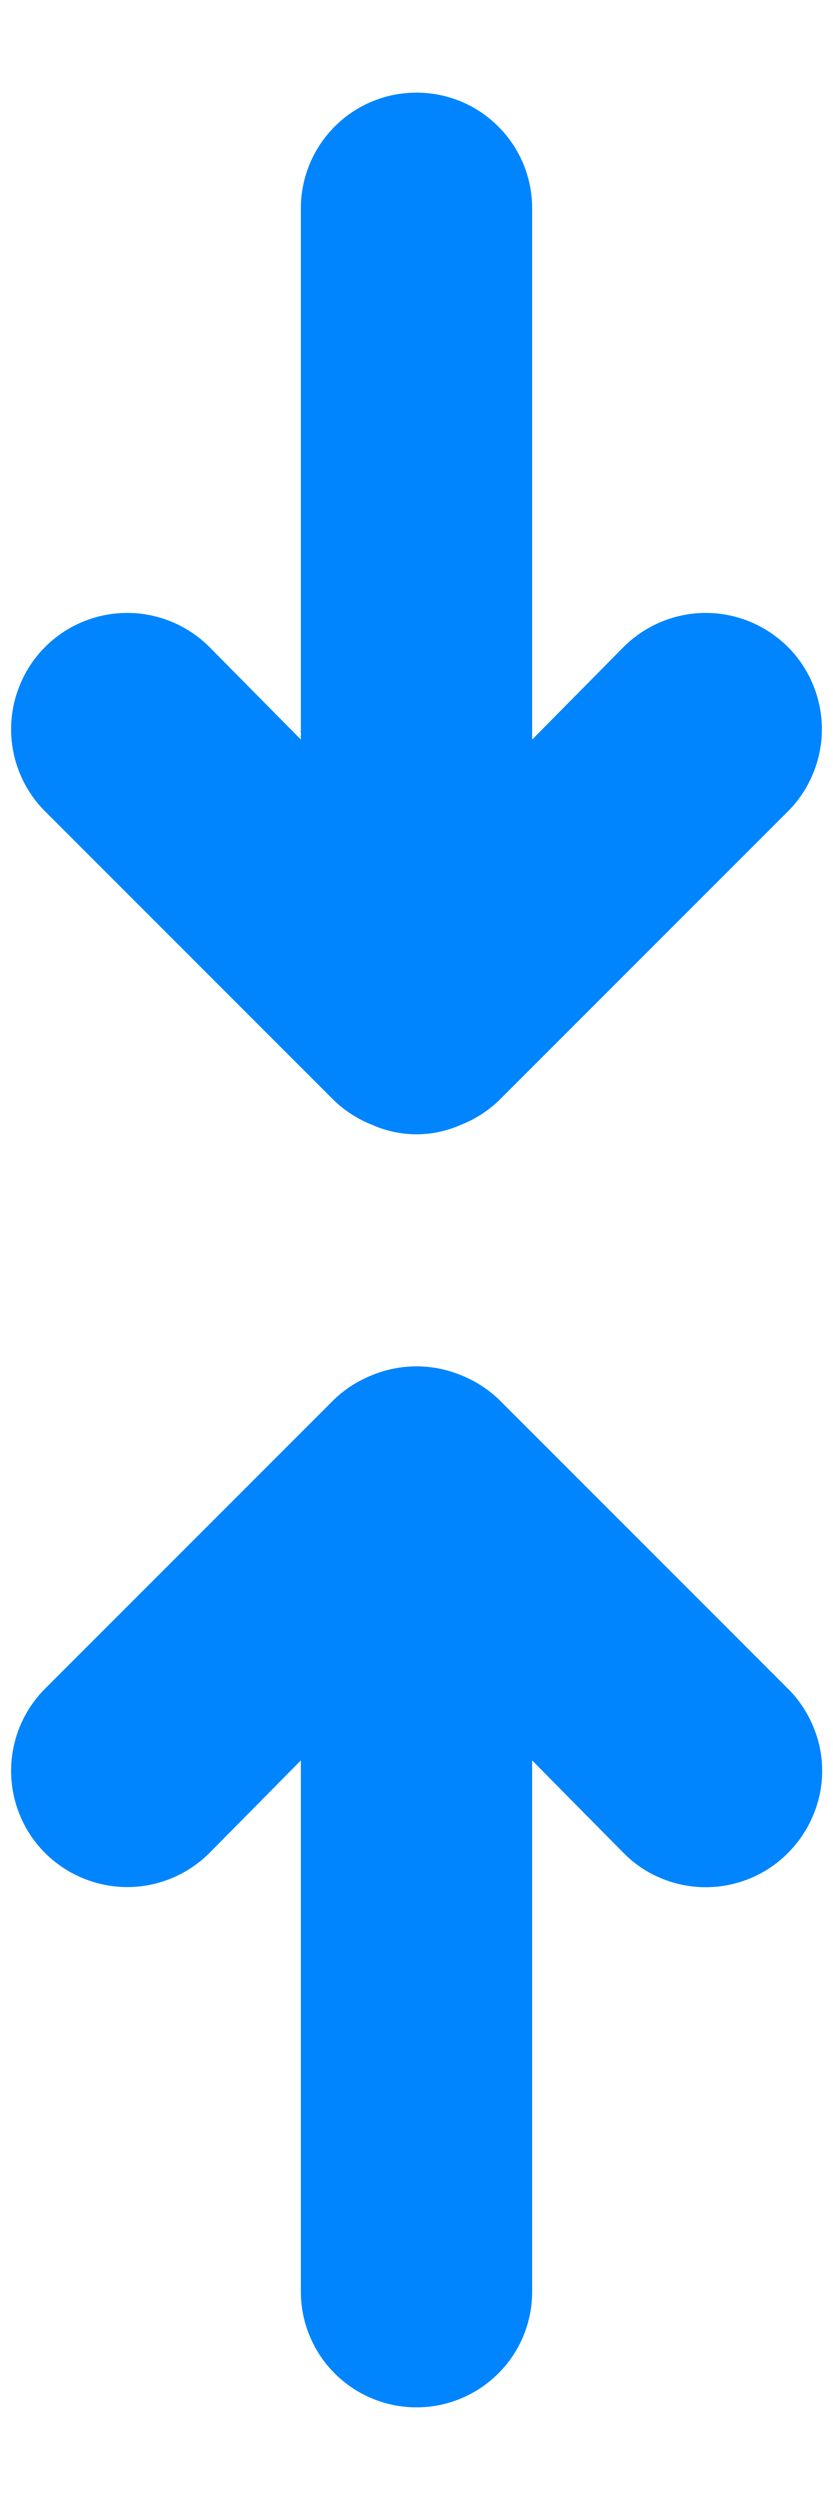 <svg width="6" height="18" viewBox="0 0 6 18" fill="none" xmlns="http://www.w3.org/2000/svg">
<path d="M3.592 10.075C3.512 9.999 3.419 9.94 3.317 9.9C3.114 9.817 2.886 9.817 2.683 9.9C2.581 9.94 2.488 9.999 2.408 10.075L0.325 12.158C0.168 12.315 0.08 12.528 0.08 12.75C0.08 12.972 0.168 13.185 0.325 13.342C0.482 13.498 0.695 13.587 0.917 13.587C1.139 13.587 1.351 13.498 1.508 13.342L2.167 12.675V16.5C2.167 16.721 2.255 16.933 2.411 17.089C2.567 17.245 2.779 17.333 3 17.333C3.221 17.333 3.433 17.245 3.589 17.089C3.746 16.933 3.833 16.721 3.833 16.5V12.675L4.492 13.342C4.569 13.42 4.661 13.482 4.763 13.524C4.864 13.566 4.973 13.588 5.083 13.588C5.193 13.588 5.302 13.566 5.404 13.524C5.505 13.482 5.598 13.42 5.675 13.342C5.753 13.264 5.815 13.172 5.857 13.07C5.9 12.969 5.922 12.86 5.922 12.75C5.922 12.64 5.9 12.531 5.857 12.43C5.815 12.328 5.753 12.236 5.675 12.158L3.592 10.075ZM2.408 7.925C2.488 8.001 2.581 8.06 2.683 8.1C2.783 8.144 2.891 8.167 3 8.167C3.109 8.167 3.217 8.144 3.317 8.1C3.419 8.06 3.512 8.001 3.592 7.925L5.675 5.842C5.753 5.764 5.814 5.672 5.856 5.57C5.898 5.469 5.92 5.36 5.92 5.25C5.92 5.14 5.898 5.031 5.856 4.93C5.814 4.828 5.753 4.736 5.675 4.658C5.597 4.581 5.505 4.519 5.404 4.477C5.302 4.435 5.193 4.413 5.083 4.413C4.973 4.413 4.865 4.435 4.763 4.477C4.662 4.519 4.569 4.581 4.492 4.658L3.833 5.325V1.5C3.833 1.279 3.746 1.067 3.589 0.911C3.433 0.754 3.221 0.667 3 0.667C2.779 0.667 2.567 0.754 2.411 0.911C2.255 1.067 2.167 1.279 2.167 1.5V5.325L1.508 4.658C1.431 4.581 1.338 4.519 1.237 4.477C1.135 4.435 1.027 4.413 0.917 4.413C0.695 4.413 0.482 4.501 0.325 4.658C0.247 4.736 0.186 4.828 0.144 4.93C0.102 5.031 0.08 5.14 0.08 5.25C0.08 5.472 0.168 5.685 0.325 5.842L2.408 7.925Z" fill="#0085FF"/>
</svg>
